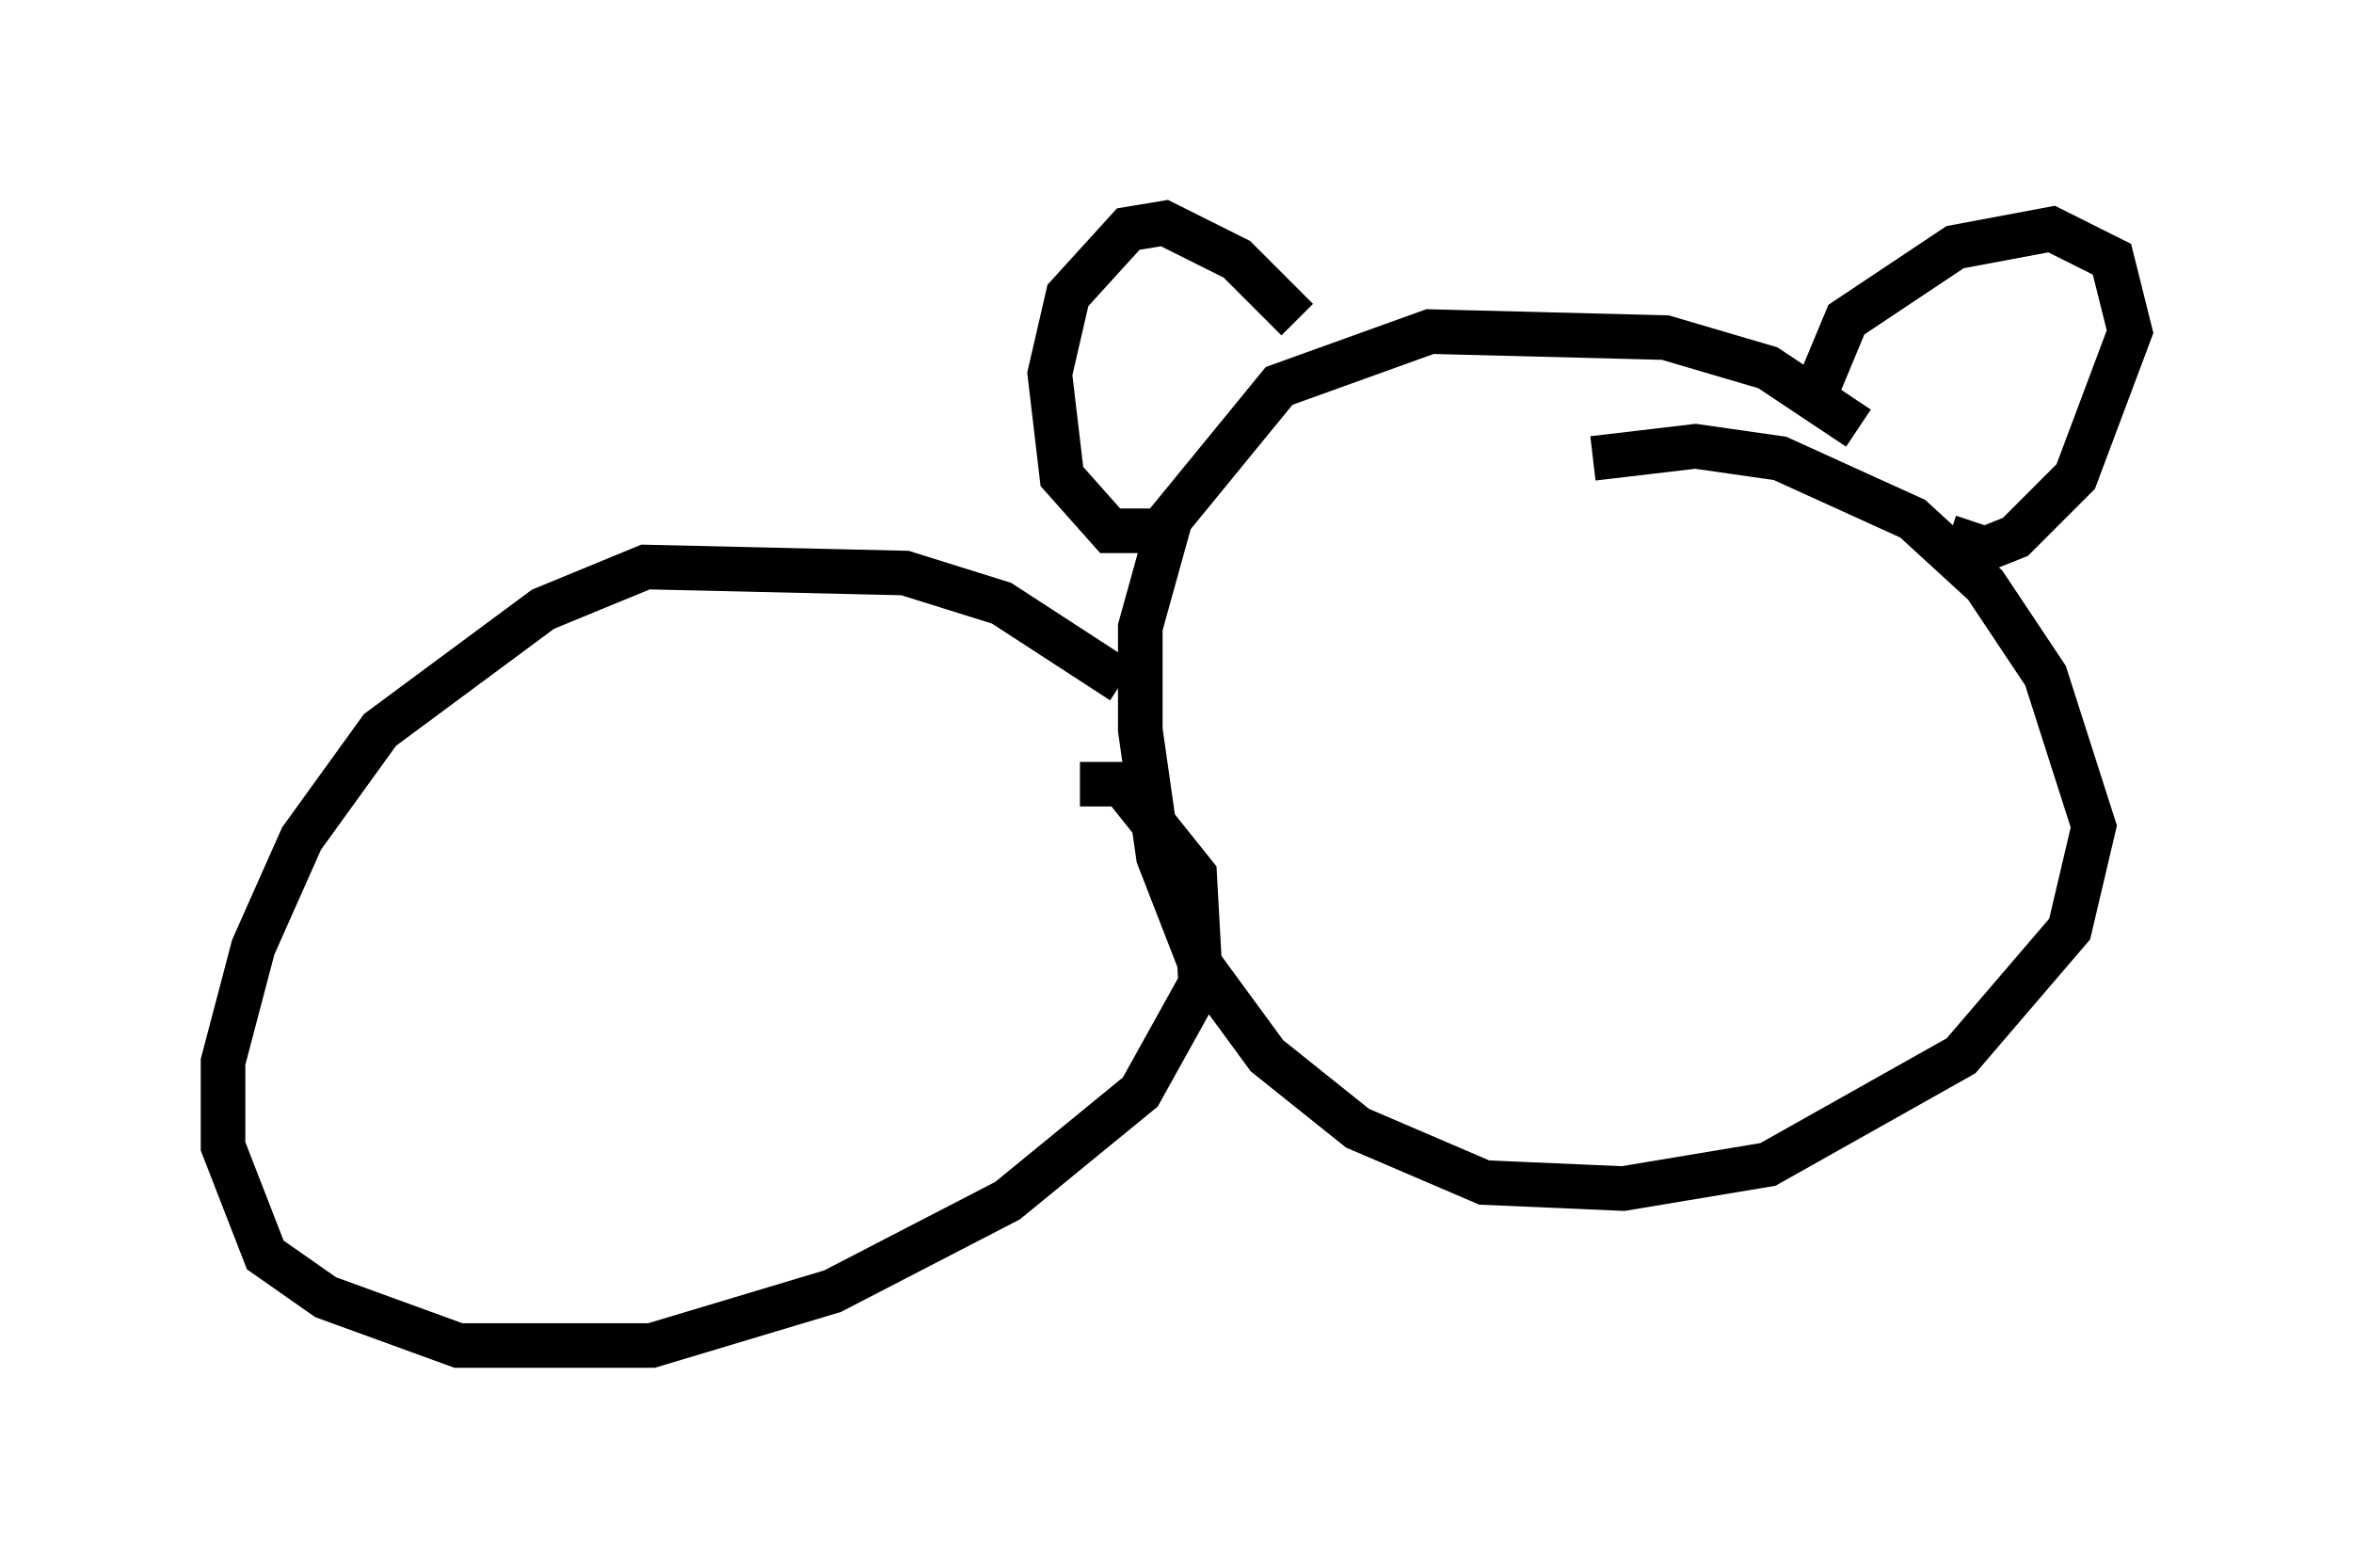 <?xml version="1.0" encoding="utf-8" ?>
<svg baseProfile="full" height="35.169" version="1.1" width="52.76" xmlns="http://www.w3.org/2000/svg" xmlns:ev="http://www.w3.org/2001/xml-events" xmlns:xlink="http://www.w3.org/1999/xlink"><defs /><rect fill="white" height="35.169" width="52.76" x="0" y="0" /><path d="M41.806, 9.871 m-0.135, 0.0 m0.0, -0.271 l-2.03, -1.353 -2.3, -0.677 l-5.277, -0.135 -3.383, 1.218 l-2.436, 2.977 -0.677, 2.436 l0.0, 2.3 0.406, 2.842 l0.947, 2.436 1.488, 2.03 l2.03, 1.624 2.842, 1.218 l3.112, 0.135 3.248, -0.541 l4.33, -2.436 2.436, -2.842 l0.541, -2.3 -1.083, -3.383 l-1.353, -2.03 -1.624, -1.488 l-2.977, -1.353 -1.894, -0.271 l-2.3, 0.271 m5.007, -1.488 l0.677, -1.624 2.436, -1.624 l2.165, -0.406 1.353, 0.677 l0.406, 1.624 -1.218, 3.248 l-1.353, 1.353 -0.677, 0.271 l-0.812, -0.271 m-14.614, -4.871 l-1.353, -1.353 -1.624, -0.812 l-0.812, 0.135 -1.353, 1.488 l-0.406, 1.759 0.271, 2.3 l1.083, 1.218 1.218, 0.0 m-0.947, 3.383 l-2.706, -1.759 -2.165, -0.677 l-5.819, -0.135 -2.3, 0.947 l-3.654, 2.706 -1.759, 2.436 l-1.083, 2.436 -0.677, 2.571 l0.0, 1.894 0.947, 2.436 l1.353, 0.947 2.977, 1.083 l4.33, 0.0 4.059, -1.218 l3.924, -2.03 2.977, -2.436 l1.353, -2.436 -0.135, -2.436 l-1.624, -2.03 -0.947, 0.0 " fill="none" stroke="black" stroke-width="1" /></svg>